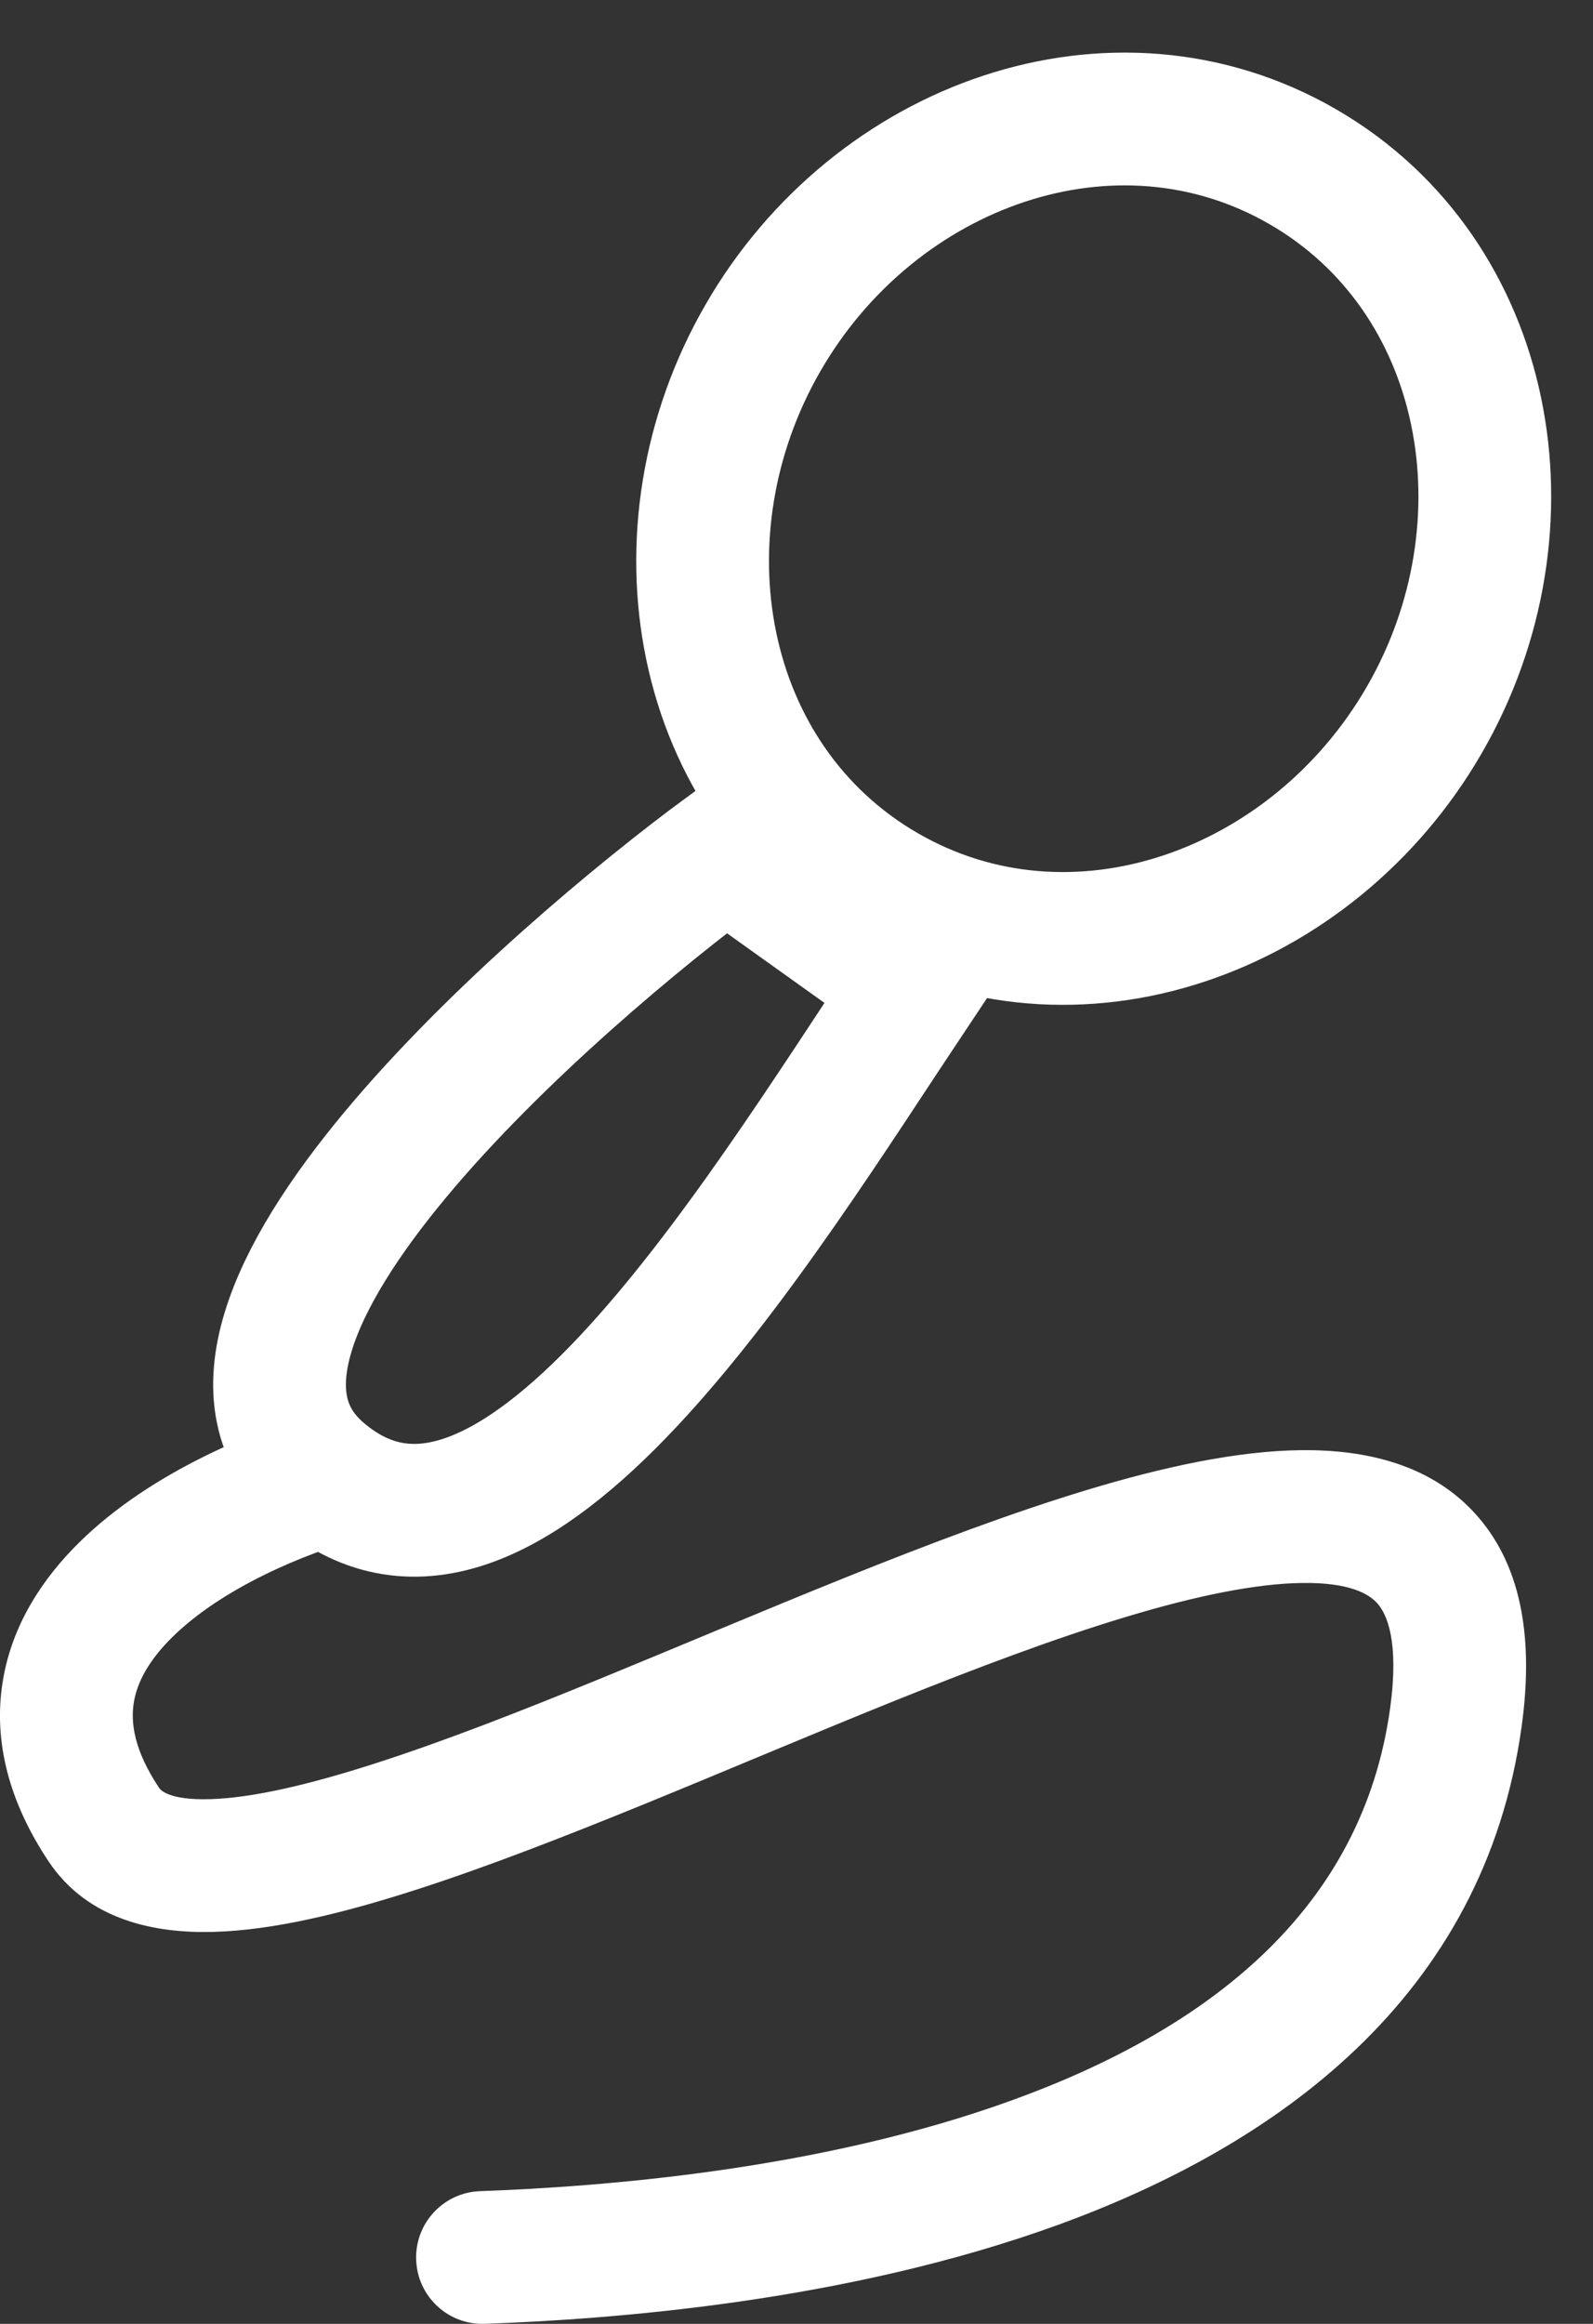 <svg width="24" height="35" viewBox="0 0 24 35" fill="none" xmlns="http://www.w3.org/2000/svg">
<rect x="0" y="0" width="24" height="35" fill="#333333" stroke="none"/>
<g id="Group 1171274735">
<path id="Vector 91" d="M1.565 27.482L2.397 26.927L1.565 27.482ZM21.936 25.852L22.927 25.987L21.936 25.852ZM7.232 33.001C6.68 33.021 6.249 33.485 6.27 34.037C6.29 34.589 6.754 35.02 7.306 34.999L7.232 33.001ZM4.974 21.219C3.876 21.512 2.282 22.162 1.201 23.223C0.648 23.766 0.175 24.47 0.039 25.338C-0.101 26.225 0.134 27.138 0.733 28.036L2.397 26.927C2.018 26.358 1.968 25.944 2.015 25.648C2.064 25.333 2.248 24.998 2.602 24.651C3.333 23.933 4.551 23.402 5.49 23.151L4.974 21.219ZM0.733 28.036C1.327 28.926 2.343 29.121 3.221 29.096C4.121 29.071 5.173 28.814 6.257 28.465C8.422 27.77 11.088 26.578 13.498 25.608C14.725 25.115 15.899 24.673 16.961 24.353C18.034 24.029 18.933 23.849 19.624 23.841C20.326 23.833 20.624 24.001 20.756 24.154C20.893 24.312 21.081 24.717 20.945 25.717L22.927 25.987C23.096 24.746 22.953 23.636 22.267 22.844C21.577 22.047 20.56 21.83 19.601 21.841C18.63 21.852 17.52 22.095 16.383 22.438C15.235 22.785 13.996 23.253 12.752 23.753C10.223 24.77 7.72 25.895 5.645 26.561C4.61 26.894 3.775 27.08 3.164 27.097C2.532 27.115 2.415 26.953 2.397 26.927L0.733 28.036ZM20.945 25.717C20.53 28.759 18.211 30.553 15.269 31.624C12.335 32.693 9.041 32.934 7.232 33.001L7.306 34.999C9.163 34.931 12.714 34.683 15.953 33.504C19.183 32.327 22.364 30.115 22.927 25.987L20.945 25.717Z" fill="white"/>
<path id="Ellipse 111" d="M13.33 13.416C16.167 15.054 19.774 13.761 21.46 10.84C23.146 7.919 22.463 4.149 19.626 2.51C16.789 0.872 13.182 2.166 11.496 5.087C9.809 8.008 10.492 11.778 13.33 13.416Z" stroke="white" stroke-width="2"/>
<path id="Vector 90" d="M4.825 22.185C2.271 19.995 8.356 14.716 10.936 12.815L13.788 14.852C11.344 18.518 7.676 24.63 4.825 22.185Z" stroke="white" stroke-width="2"/>
</g>
</svg>
